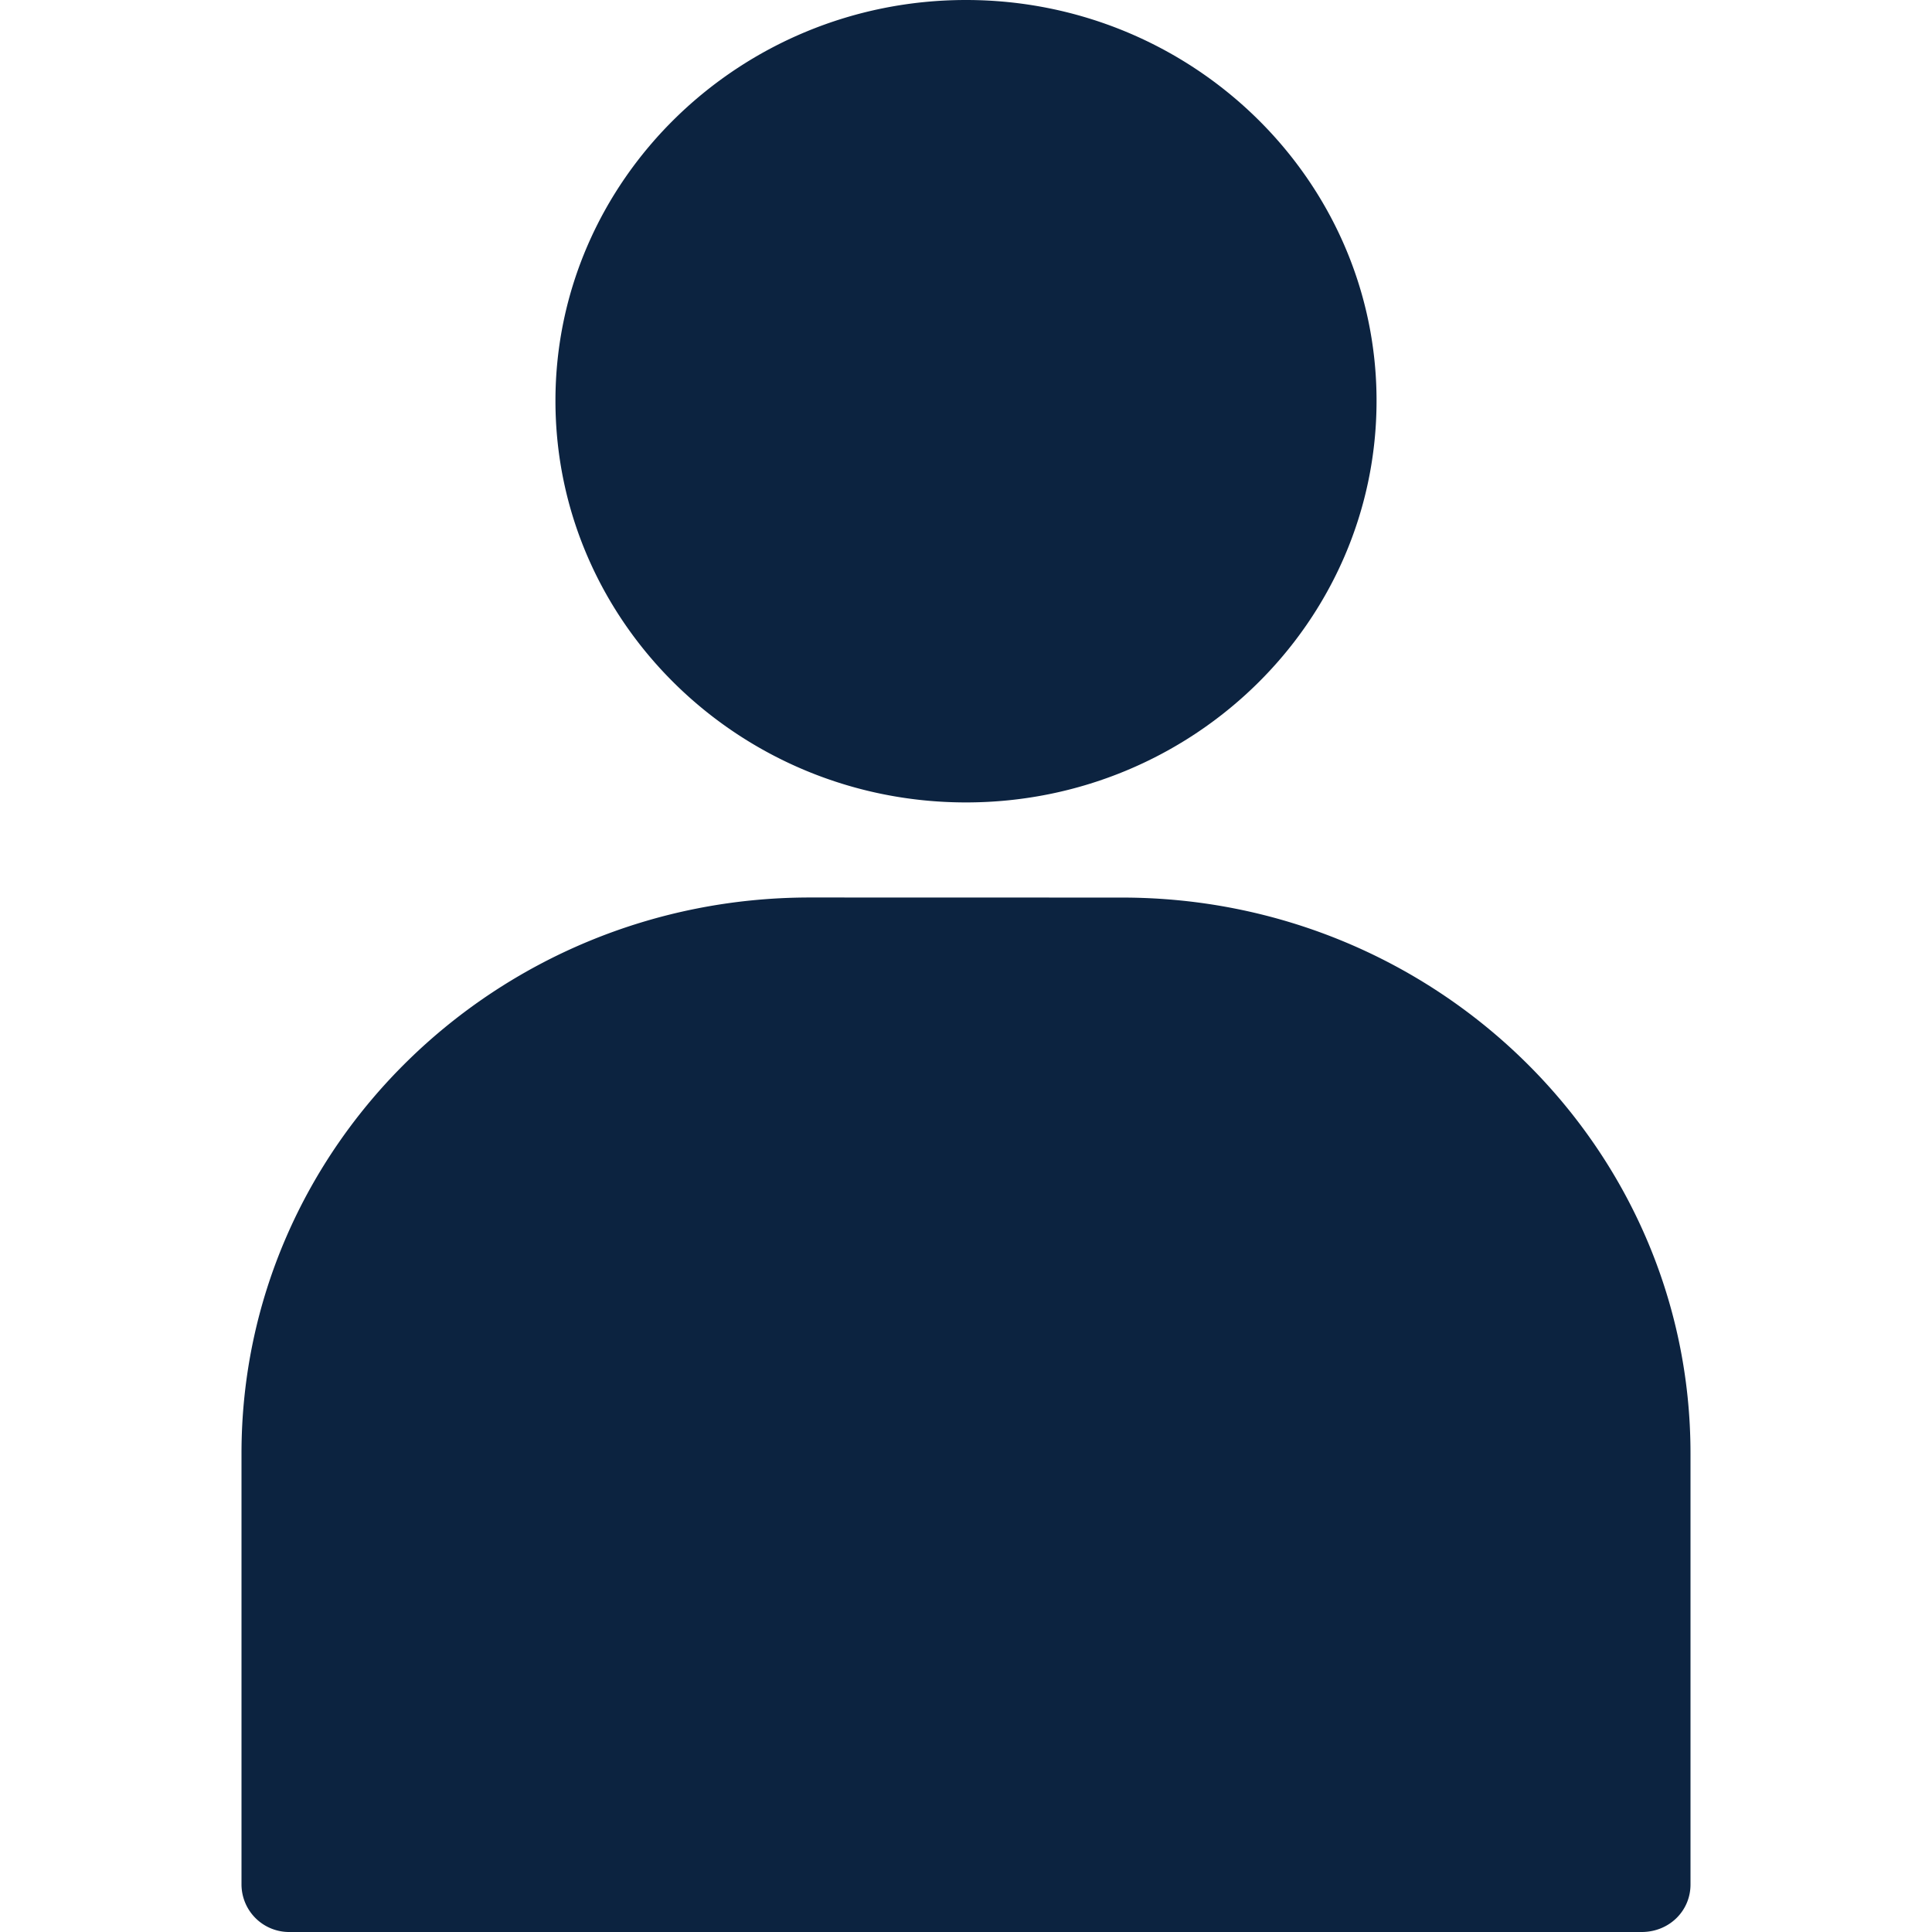 <svg xmlns="http://www.w3.org/2000/svg" xmlns:xlink="http://www.w3.org/1999/xlink" width="24" height="24"><defs><path id="a" d="M13.938 11.15c3.9 0 7.062 3.098 7.062 6.904v5.356c0 .33-.267.59-.606.59H3.604A.592.592 0 0 1 3 23.41v-5.356c0-3.806 3.161-6.905 7.062-6.905ZM12 0c2.81 0 5.1 2.236 5.1 4.978 0 2.755-2.29 4.99-5.1 4.99-2.81 0-5.1-2.235-5.1-4.99C6.9 2.236 9.19 0 12 0Z"/></defs><g fill="none" fill-rule="evenodd"><mask id="b" fill="#fff"><use xlink:href="#a"/></mask><use xlink:href="#a" fill="#0C2340" fill-rule="nonzero"/></g></svg>